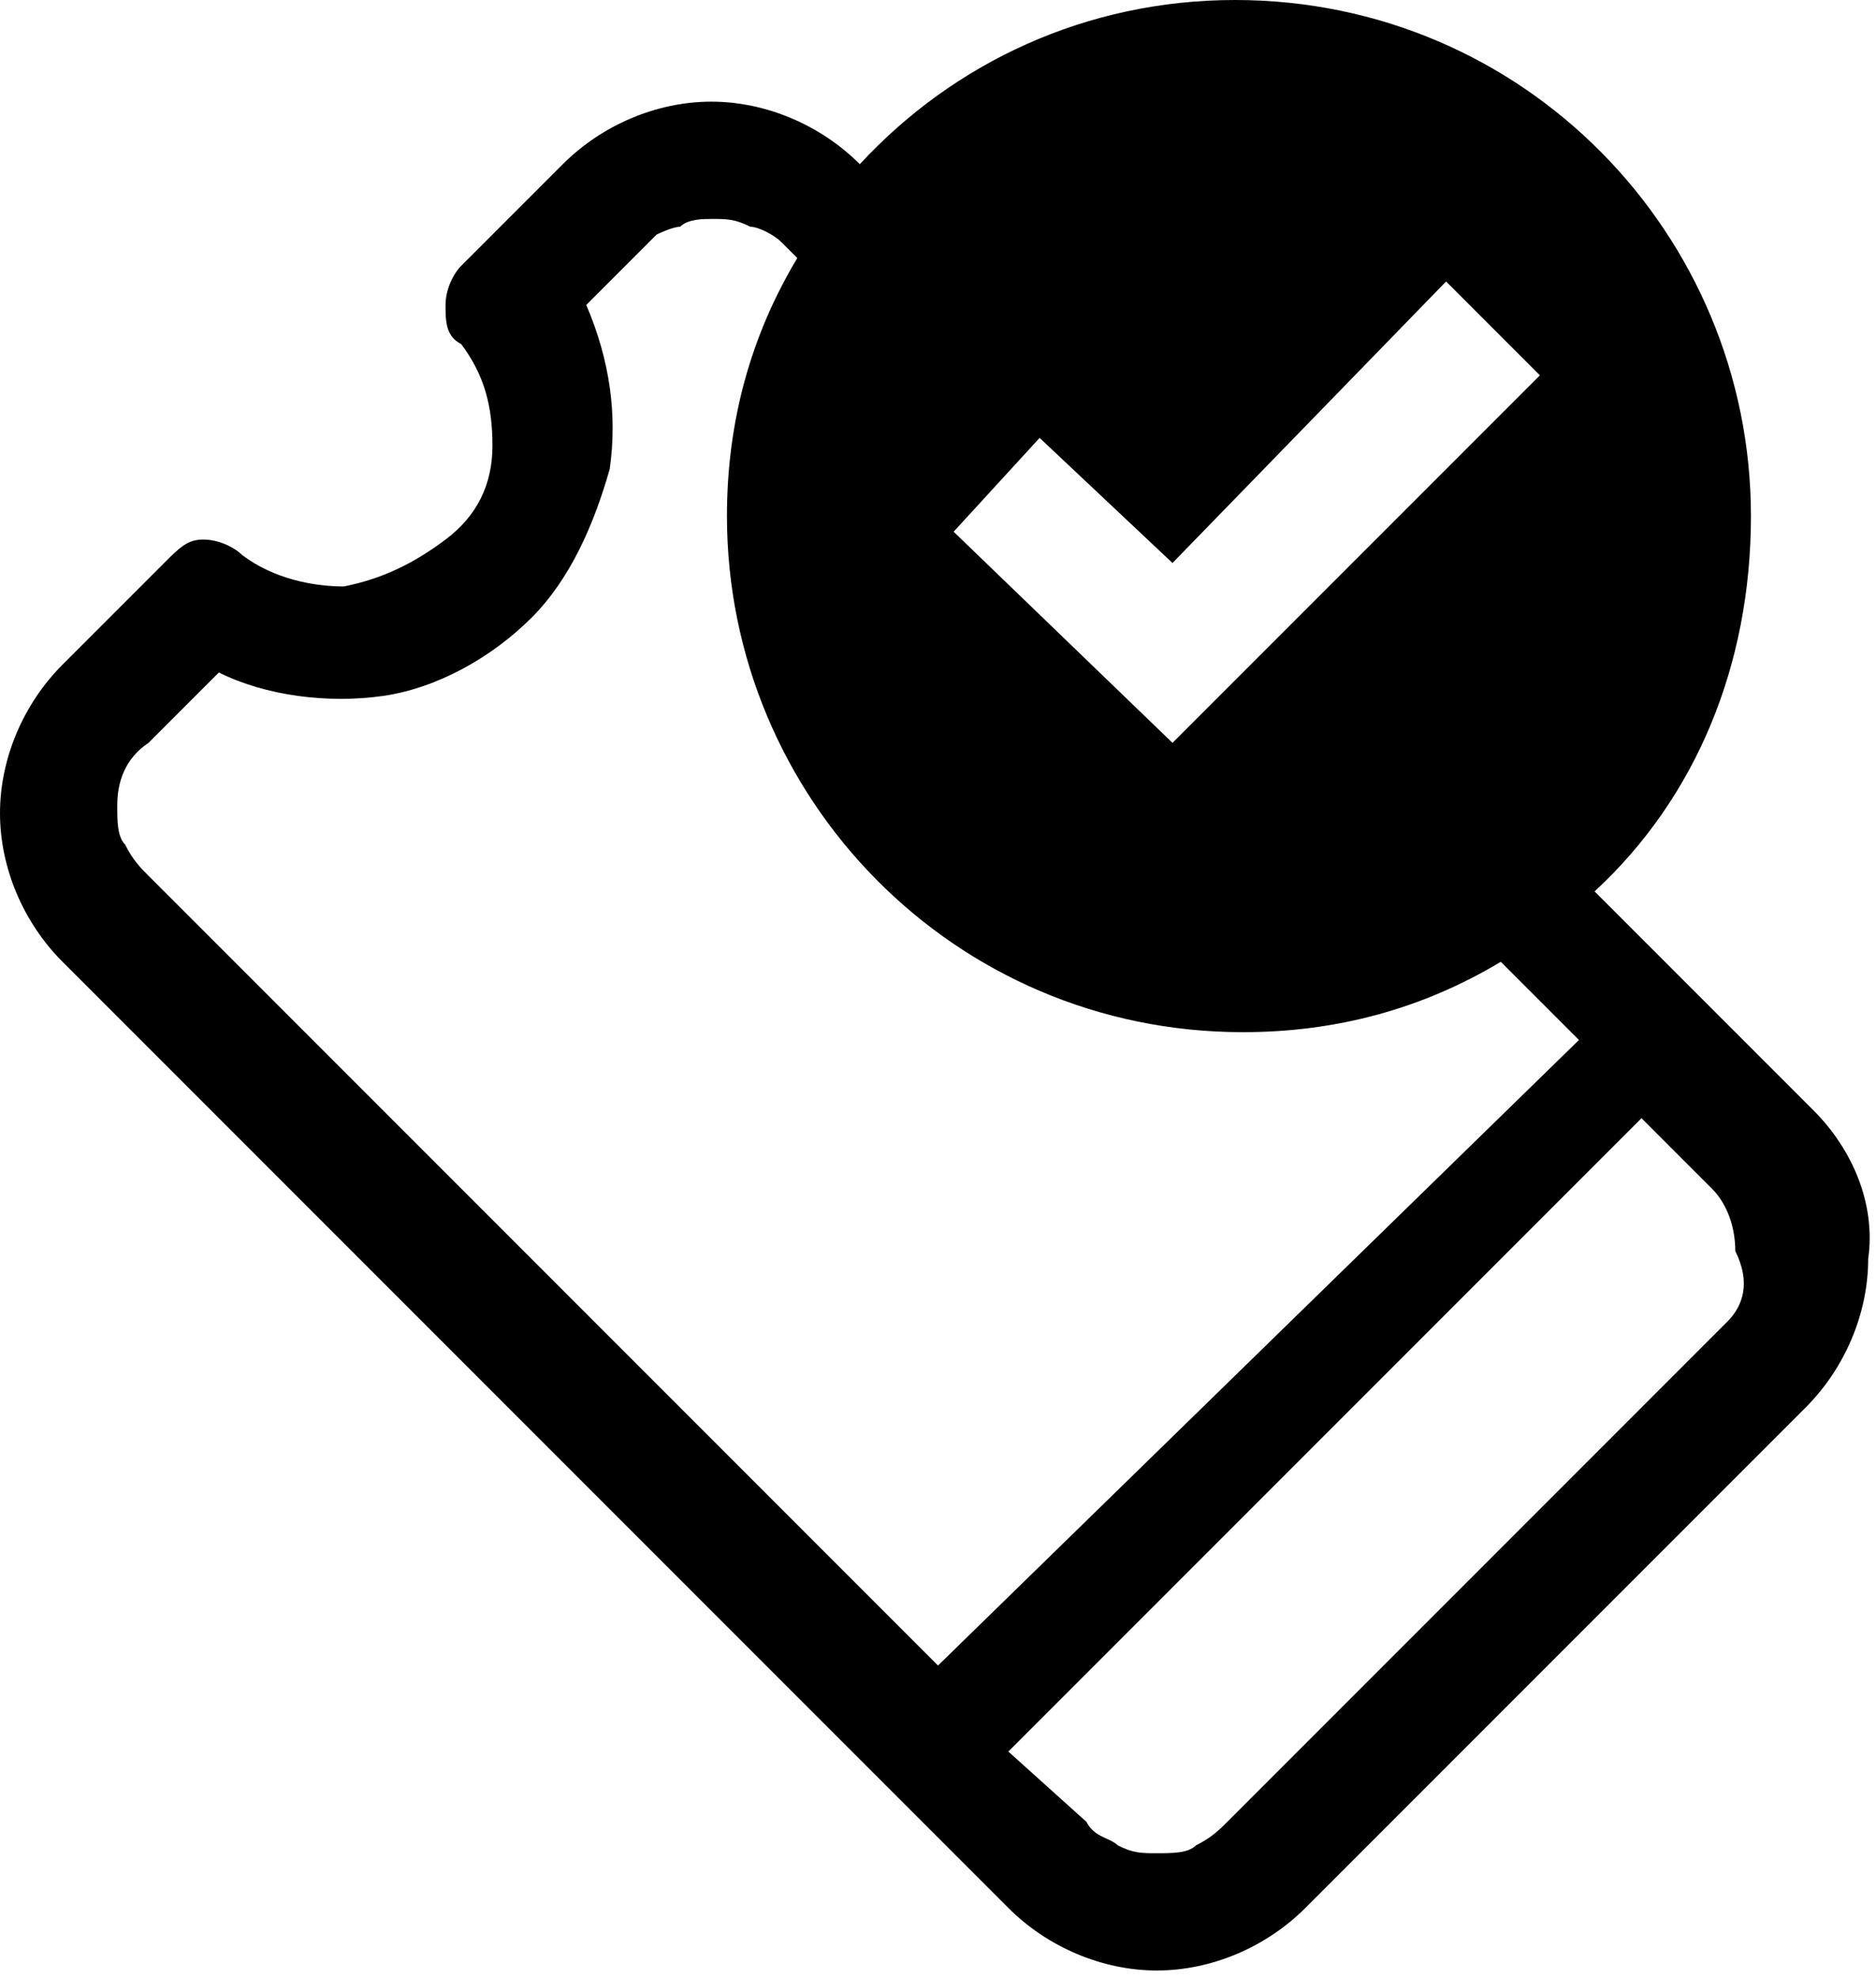 <?xml version="1.0" encoding="utf-8"?>
<!-- Generator: Adobe Illustrator 26.0.3, SVG Export Plug-In . SVG Version: 6.00 Build 0)  -->
<svg data-testid="ico-ticket-solved" version="1.1" xmlns="http://www.w3.org/2000/svg"
	xmlns:xlink="http://www.w3.org/1999/xlink" viewBox="0 0 24 25.3" xml:space="preserve">
	<style type="text/css">
		.ticketSolvedIcon {
			fill: none;
		}
	</style>
	<g>
		<path class="ticketSolvedIcon" d="M19.1,12.3c-1,0.6-2.1,0.9-3.3,0.9c-3.6,0-6.6-2.9-6.6-6.6c0-1.2,0.3-2.3,0.9-3.3L10,3.1
		C9.9,3,9.7,2.9,9.6,2.9C9.5,2.8,9.3,2.8,9.1,2.8s-0.3,0-0.5,0.1c0,0-0.2,0.1-0.3,0.2L7.4,4c0.3,0.6,0.4,1.4,0.3,2.1
		C7.6,6.8,7.2,7.5,6.7,8S5.5,8.8,4.8,9c-0.6,0-1.4-0.1-2-0.4l-0.9,1c-0.2,0.2-0.4,0.5-0.4,0.8c0,0.2,0,0.3,0.1,0.5
		c0.1,0.1,0.1,0.3,0.3,0.4l10.1,10l8.1-8.1L19.1,12.3z" />
		<path class="ticketSolvedIcon" d="M22.1,15.3l-0.9-0.9l-8.1,8.1l1,0.9c0.1,0.1,0.2,0.2,0.4,0.3c0.1,0.1,0.3,0.1,0.5,0.1s0.3,0,0.5-0.1
		c0.1-0.1,0.3-0.1,0.4-0.3l6.4-6.4l0,0c0.2-0.2,0.3-0.5,0.3-0.8C22.5,15.8,22.3,15.5,22.1,15.3z" />
		<path d="M23.2,14.2l-2.8-2.8c1.3-1.2,2-2.9,2-4.8C22.4,3,19.5,0,15.8,0c-1.9,0-3.6,0.8-4.8,2.1c-0.5-0.5-1.2-0.8-1.9-0.8
		S7.7,1.6,7.2,2.1L5.9,3.4C5.8,3.5,5.7,3.7,5.7,3.9c0,0.2,0,0.4,0.2,0.5c0.3,0.4,0.4,0.8,0.4,1.3S6.1,6.6,5.7,6.9
		C5.3,7.2,4.9,7.4,4.4,7.5C4,7.5,3.5,7.4,3.1,7.1C3,7,2.8,6.9,2.6,6.9C2.4,6.9,2.3,7,2.1,7.2L0.8,8.5C0.3,9,0,9.7,0,10.4
		s0.3,1.4,0.8,1.9l12.1,12.1c0.5,0.5,1.2,0.8,1.9,0.8s1.4-0.3,1.9-0.8l6.4-6.4c0.5-0.5,0.8-1.2,0.8-1.9C24,15.4,23.7,14.7,23.2,14.2
		z M13.3,5.6L15,7.2l3.5-3.6l1.2,1.2L15,9.5l-2.8-2.7L13.3,5.6z M12,21.3L1.9,11.2c-0.1-0.1-0.2-0.2-0.3-0.4
		c-0.1-0.1-0.1-0.3-0.1-0.5c0-0.3,0.1-0.6,0.4-0.8l0.9-0.9C3.4,8.9,4.2,9,4.9,8.9s1.4-0.5,1.9-1s0.8-1.2,1-1.9
		c0.1-0.7,0-1.4-0.3-2.1L8.4,3c0,0,0.2-0.1,0.3-0.1C8.8,2.8,9,2.8,9.1,2.8c0.2,0,0.3,0,0.5,0.1C9.7,2.9,9.9,3,10,3.1l0.2,0.2
		c-0.6,1-0.9,2.1-0.9,3.3c0,3.6,2.9,6.6,6.6,6.6c1.2,0,2.3-0.3,3.3-0.9l1,1L12,21.3z M22.1,16.9l-6.4,6.4c-0.1,0.1-0.2,0.2-0.4,0.3
		c-0.1,0.1-0.3,0.1-0.5,0.1s-0.3,0-0.5-0.1c-0.1-0.1-0.3-0.1-0.4-0.3l-1-0.9l8.1-8.1l0.9,0.9c0.2,0.2,0.3,0.5,0.3,0.8
		C22.4,16.4,22.3,16.7,22.1,16.9L22.1,16.9z" />
	</g>
</svg>